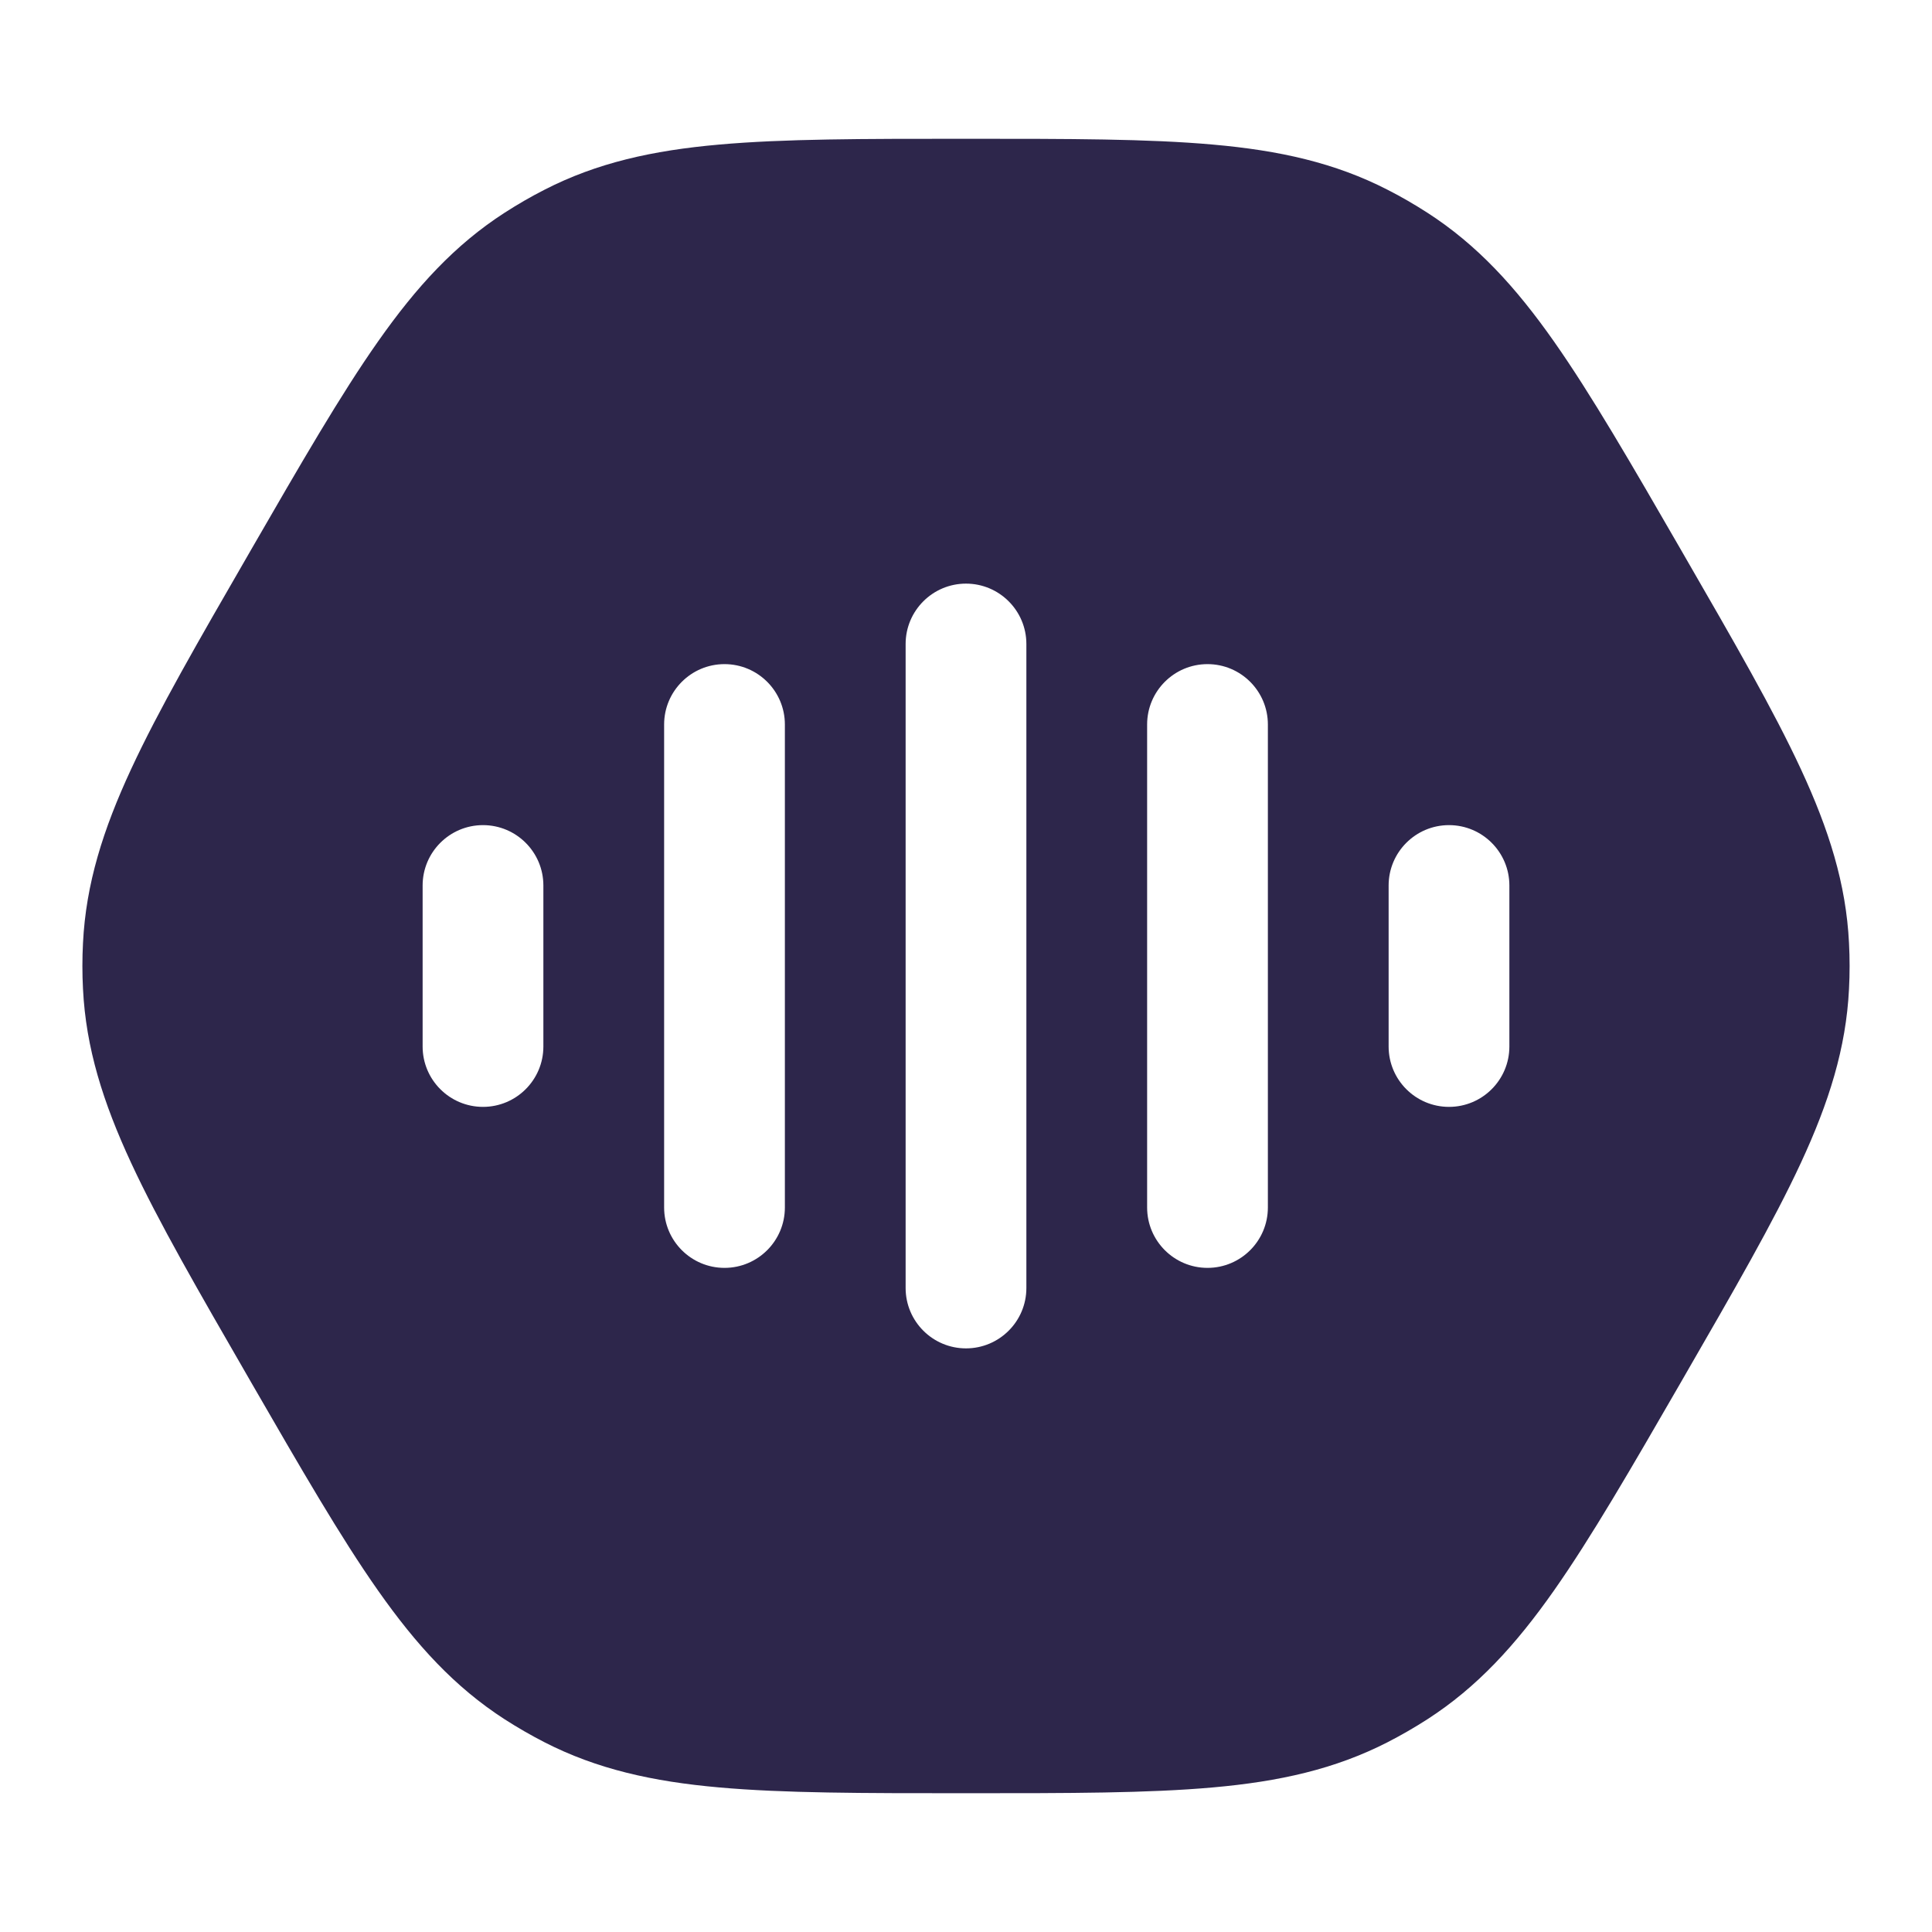 <svg width="24" height="24" viewBox="0 0 24 24" fill="none" xmlns="http://www.w3.org/2000/svg">
<path fill-rule="evenodd" clip-rule="evenodd" d="M11.965 1.724H12.035C13.279 1.724 14.262 1.724 15.067 1.796C15.893 1.869 16.584 2.022 17.238 2.358C17.407 2.444 17.572 2.54 17.732 2.643C18.349 3.041 18.827 3.563 19.304 4.242C19.768 4.903 20.26 5.754 20.882 6.831L20.917 6.892C21.539 7.969 22.031 8.821 22.371 9.554C22.72 10.306 22.933 10.981 22.969 11.715C22.979 11.905 22.979 12.095 22.969 12.285C22.933 13.018 22.72 13.694 22.371 14.446C22.031 15.179 21.539 16.03 20.917 17.108L20.882 17.169C20.26 18.246 19.768 19.097 19.304 19.758C18.827 20.437 18.349 20.959 17.732 21.357C17.572 21.46 17.407 21.555 17.238 21.642C16.584 21.977 15.893 22.131 15.067 22.204C14.262 22.276 13.279 22.276 12.035 22.276H11.965C10.721 22.276 9.738 22.276 8.933 22.204C8.107 22.131 7.415 21.977 6.762 21.642C6.593 21.555 6.428 21.46 6.268 21.357C5.651 20.959 5.173 20.437 4.696 19.758C4.231 19.097 3.74 18.246 3.118 17.169L3.083 17.108C2.461 16.03 1.969 15.179 1.629 14.446C1.28 13.694 1.067 13.018 1.031 12.285C1.021 12.095 1.021 11.905 1.031 11.715C1.067 10.981 1.28 10.306 1.629 9.554C1.969 8.821 2.461 7.969 3.083 6.892L3.118 6.831C3.74 5.754 4.231 4.903 4.696 4.242C5.173 3.563 5.651 3.041 6.268 2.643C6.428 2.54 6.593 2.444 6.762 2.358C7.415 2.022 8.107 1.869 8.933 1.796C9.738 1.724 10.721 1.724 11.965 1.724ZM12.75 8C12.75 7.586 12.414 7.25 12 7.25C11.586 7.25 11.25 7.586 11.25 8V16C11.25 16.414 11.586 16.75 12 16.75C12.414 16.75 12.75 16.414 12.75 16V8ZM9.75 9C9.75 8.586 9.414 8.25 9 8.25C8.586 8.25 8.25 8.586 8.25 9L8.25 15C8.25 15.414 8.586 15.75 9 15.75C9.414 15.75 9.75 15.414 9.75 15V9ZM15.75 9C15.75 8.586 15.414 8.25 15 8.25C14.586 8.25 14.25 8.586 14.25 9V15C14.25 15.414 14.586 15.75 15 15.75C15.414 15.75 15.75 15.414 15.75 15V9ZM6.75 11C6.75 10.586 6.414 10.25 6 10.25C5.586 10.25 5.25 10.586 5.25 11L5.25 13C5.25 13.414 5.586 13.75 6 13.75C6.414 13.75 6.75 13.414 6.75 13L6.75 11ZM18.75 11C18.75 10.586 18.414 10.25 18 10.25C17.586 10.25 17.25 10.586 17.25 11V13C17.25 13.414 17.586 13.75 18 13.75C18.414 13.75 18.75 13.414 18.75 13V11Z" fill="#2D264B"/>
</svg>
